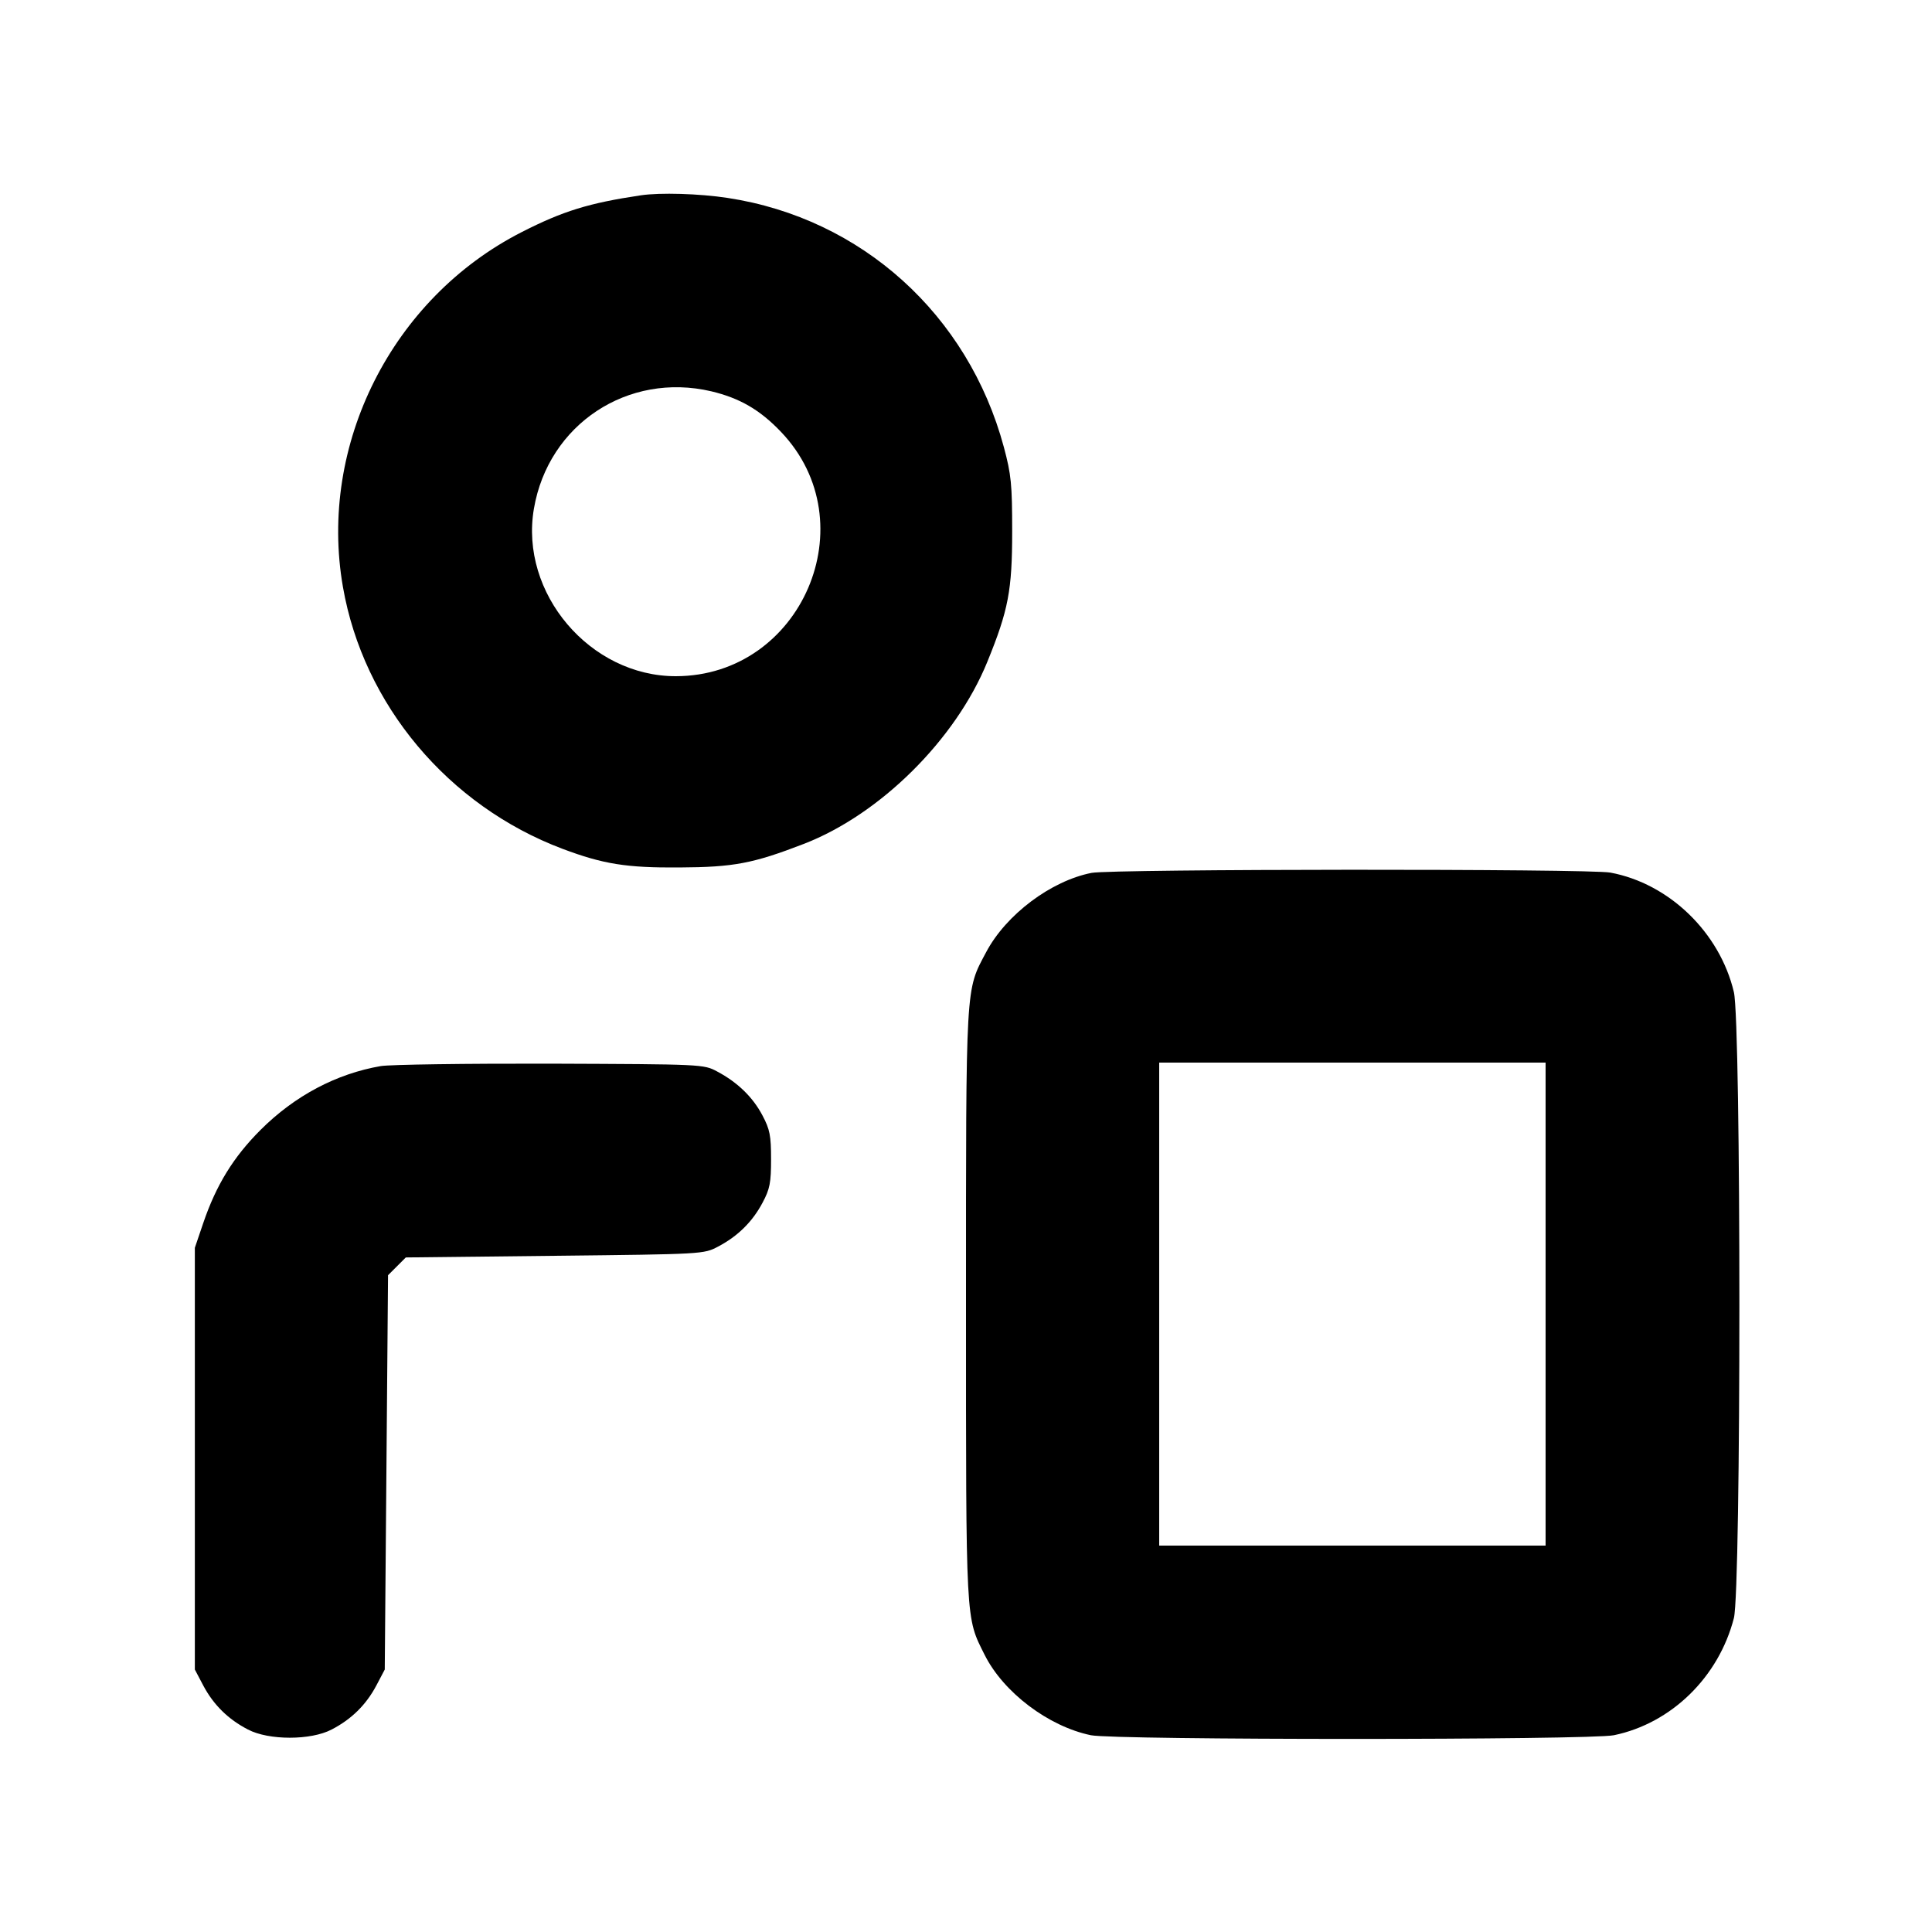 <svg id="icon" height="20" viewBox="0 0 20 20" width="20" xmlns="http://www.w3.org/2000/svg"><path d="M6.633 2.022 C 6.096 2.102,5.827 2.185,5.400 2.403 C 4.058 3.087,3.293 4.605,3.550 6.076 C 3.762 7.295,4.640 8.341,5.823 8.787 C 6.244 8.945,6.483 8.984,7.033 8.980 C 7.596 8.977,7.795 8.939,8.321 8.736 C 9.111 8.431,9.892 7.657,10.220 6.853 C 10.439 6.316,10.478 6.111,10.478 5.500 C 10.478 5.013,10.468 4.913,10.392 4.629 C 10.023 3.257,8.919 2.260,7.533 2.049 C 7.240 2.004,6.832 1.992,6.633 2.022 M7.364 4.051 C 7.657 4.121,7.867 4.242,8.085 4.471 C 8.982 5.411,8.300 6.997,6.998 7.000 C 6.108 7.002,5.377 6.140,5.527 5.266 C 5.676 4.392,6.500 3.848,7.364 4.051 M11.300 9.036 C 10.881 9.118,10.415 9.467,10.209 9.856 C 9.994 10.261,10.000 10.149,10.000 13.506 C 10.000 16.831,9.995 16.736,10.193 17.131 C 10.387 17.519,10.853 17.872,11.293 17.963 C 11.539 18.014,16.461 18.014,16.707 17.963 C 17.302 17.840,17.792 17.361,17.949 16.751 C 18.025 16.455,18.025 10.592,17.949 10.270 C 17.803 9.653,17.279 9.146,16.670 9.033 C 16.447 8.992,11.515 8.995,11.300 9.036 M3.942 11.036 C 3.482 11.115,3.050 11.344,2.697 11.697 C 2.416 11.978,2.238 12.267,2.104 12.661 L 2.017 12.917 2.017 15.100 L 2.017 17.283 2.105 17.450 C 2.211 17.649,2.362 17.798,2.567 17.904 C 2.782 18.017,3.218 18.017,3.433 17.904 C 3.638 17.798,3.789 17.649,3.895 17.450 L 3.983 17.283 4.000 15.242 L 4.017 13.201 4.109 13.109 L 4.201 13.017 5.742 13.000 C 7.281 12.983,7.284 12.983,7.433 12.905 C 7.638 12.797,7.789 12.648,7.894 12.450 C 7.970 12.308,7.982 12.242,7.982 12.000 C 7.982 11.757,7.970 11.692,7.893 11.547 C 7.794 11.359,7.637 11.205,7.424 11.092 C 7.284 11.017,7.275 11.017,5.700 11.011 C 4.829 11.009,4.038 11.020,3.942 11.036 M16.000 13.500 L 16.000 16.000 14.000 16.000 L 12.000 16.000 12.000 13.500 L 12.000 11.000 14.000 11.000 L 16.000 11.000 16.000 13.500 " fill="currentColor" stroke="none" fill-rule="evenodd"></path></svg>
